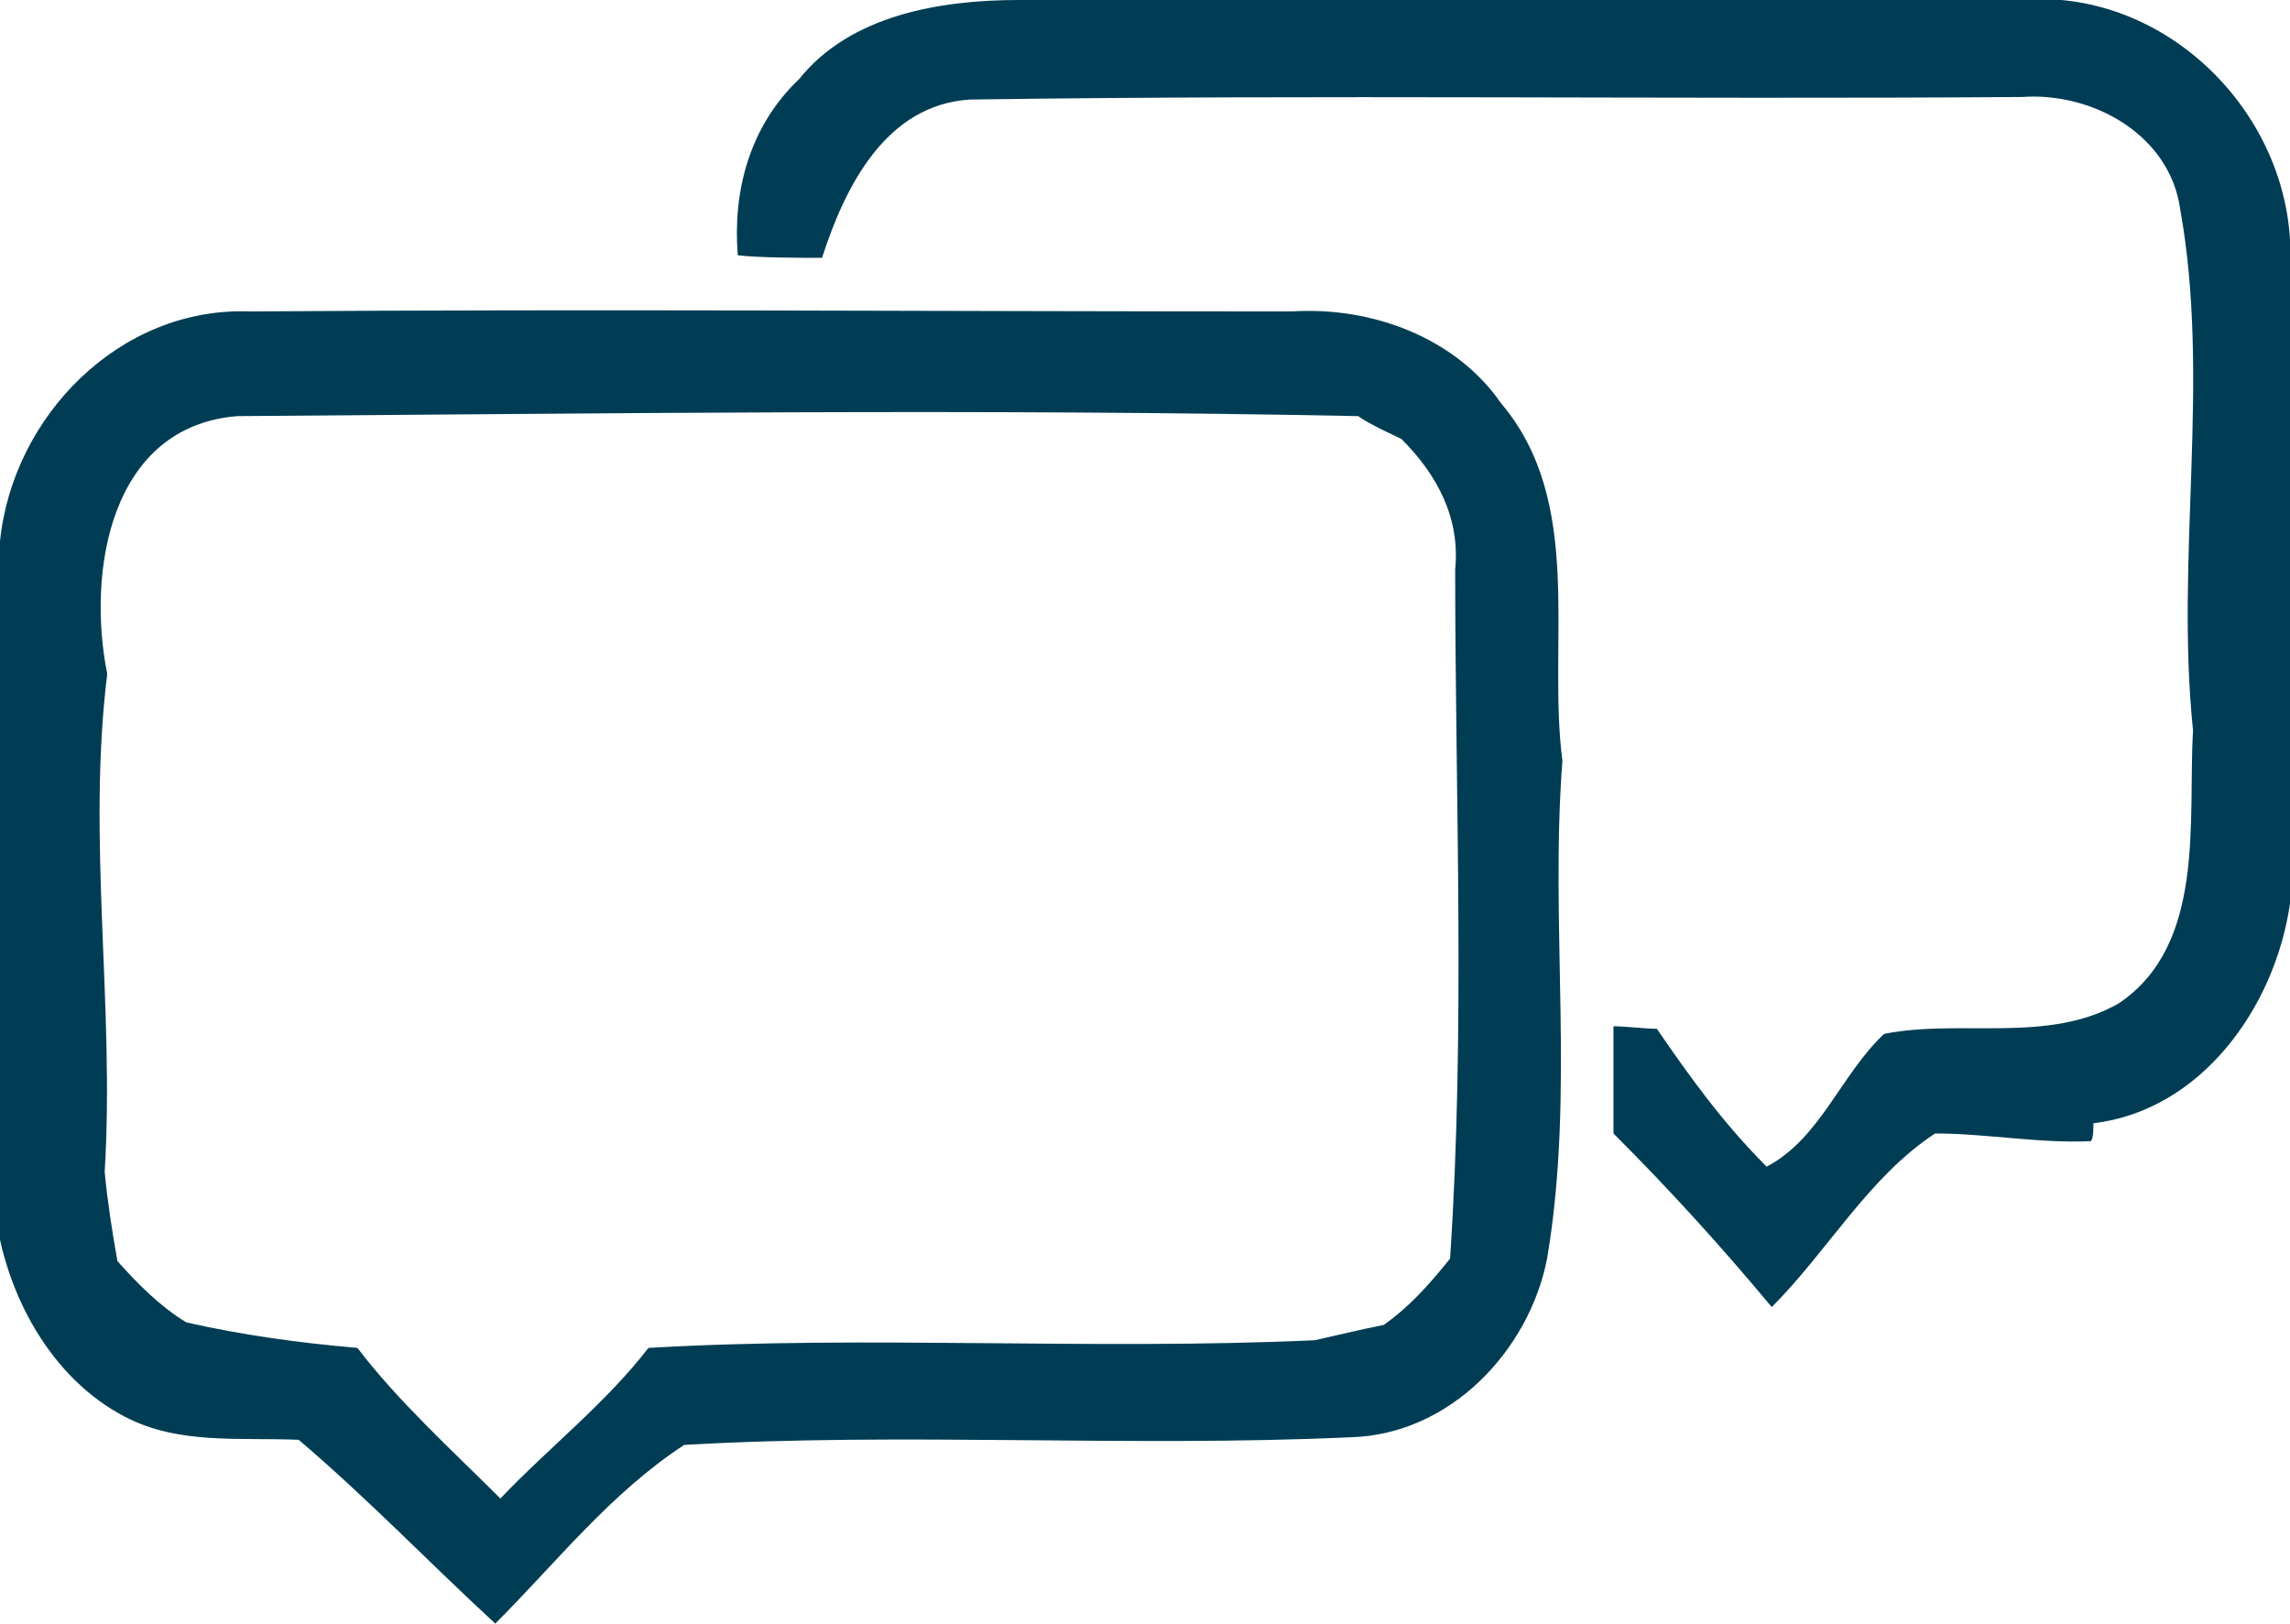 <svg id="Слой_1" xmlns="http://www.w3.org/2000/svg" viewBox="-84 329.4 89.7 63.6"><style>.st0{fill:#003d54}</style><g id="_x23_736bbeff"><path id="path6" class="st0" d="M-52.7 332.5c2-2.5 5.5-3.1 8.6-3.1h39.2c5.5-.5 10.3 4.1 10.6 9.4v26c-.6 4.1-3.5 8.1-7.7 8.6 0 .2 0 .6-.1.7-2 .1-4.1-.3-6.1-.3-2.6 1.7-4.2 4.6-6.4 6.8-2-2.4-4-4.6-6.2-6.8v-4.2c.4 0 1.3.1 1.7.1 1.3 1.9 2.6 3.7 4.3 5.4 2.1-1.1 2.9-3.6 4.6-5.2 3-.6 6.4.4 9.2-1.2 3.4-2.3 2.7-7.1 2.9-10.7-.7-6.8.7-13.7-.5-20.4-.4-2.9-3.4-4.6-6.2-4.4-13.8.1-27.5-.1-41.2.1-3.3.2-4.9 3.4-5.8 6.2-.8 0-2.5 0-3.3-.1-.2-2.4.4-5 2.4-6.9z"/><path id="path8" class="st0" d="M-84 350.6c.5-4.9 4.7-9.2 9.8-9 13.6-.1 27.2 0 40.8 0 3.1-.2 6.4 1 8.2 3.6 3.3 3.9 1.8 9.4 2.4 14-.5 6.5.5 13-.6 19.5-.7 3.6-3.8 6.9-7.7 7-8.7.4-17.4-.2-26.1.3-2.9 1.9-5 4.6-7.4 7-2.6-2.4-5-4.9-7.7-7.2-2.3-.1-4.7.2-6.8-.9-2.9-1.5-4.7-4.8-5.1-8.1l.2-26.2m9.3-4.9c-5 .4-5.9 6.1-5.1 10.1-.8 6.5.3 13-.1 19.5.1 1.1.3 2.4.5 3.5.8.9 1.7 1.8 2.7 2.4 2.2.5 4.4.8 6.7 1 1.6 2.1 3.7 4 5.6 5.9 1.9-2 4.1-3.7 5.8-5.9 8.6-.5 17.3.1 26.1-.3.9-.2 1.7-.4 2.7-.6 1-.7 1.8-1.6 2.6-2.6.6-9 .2-18 .2-27 .2-2-.7-3.7-2.1-5.1-.4-.2-1.3-.6-1.7-.9-14.8-.3-29.3-.1-43.9 0z"/></g></svg>